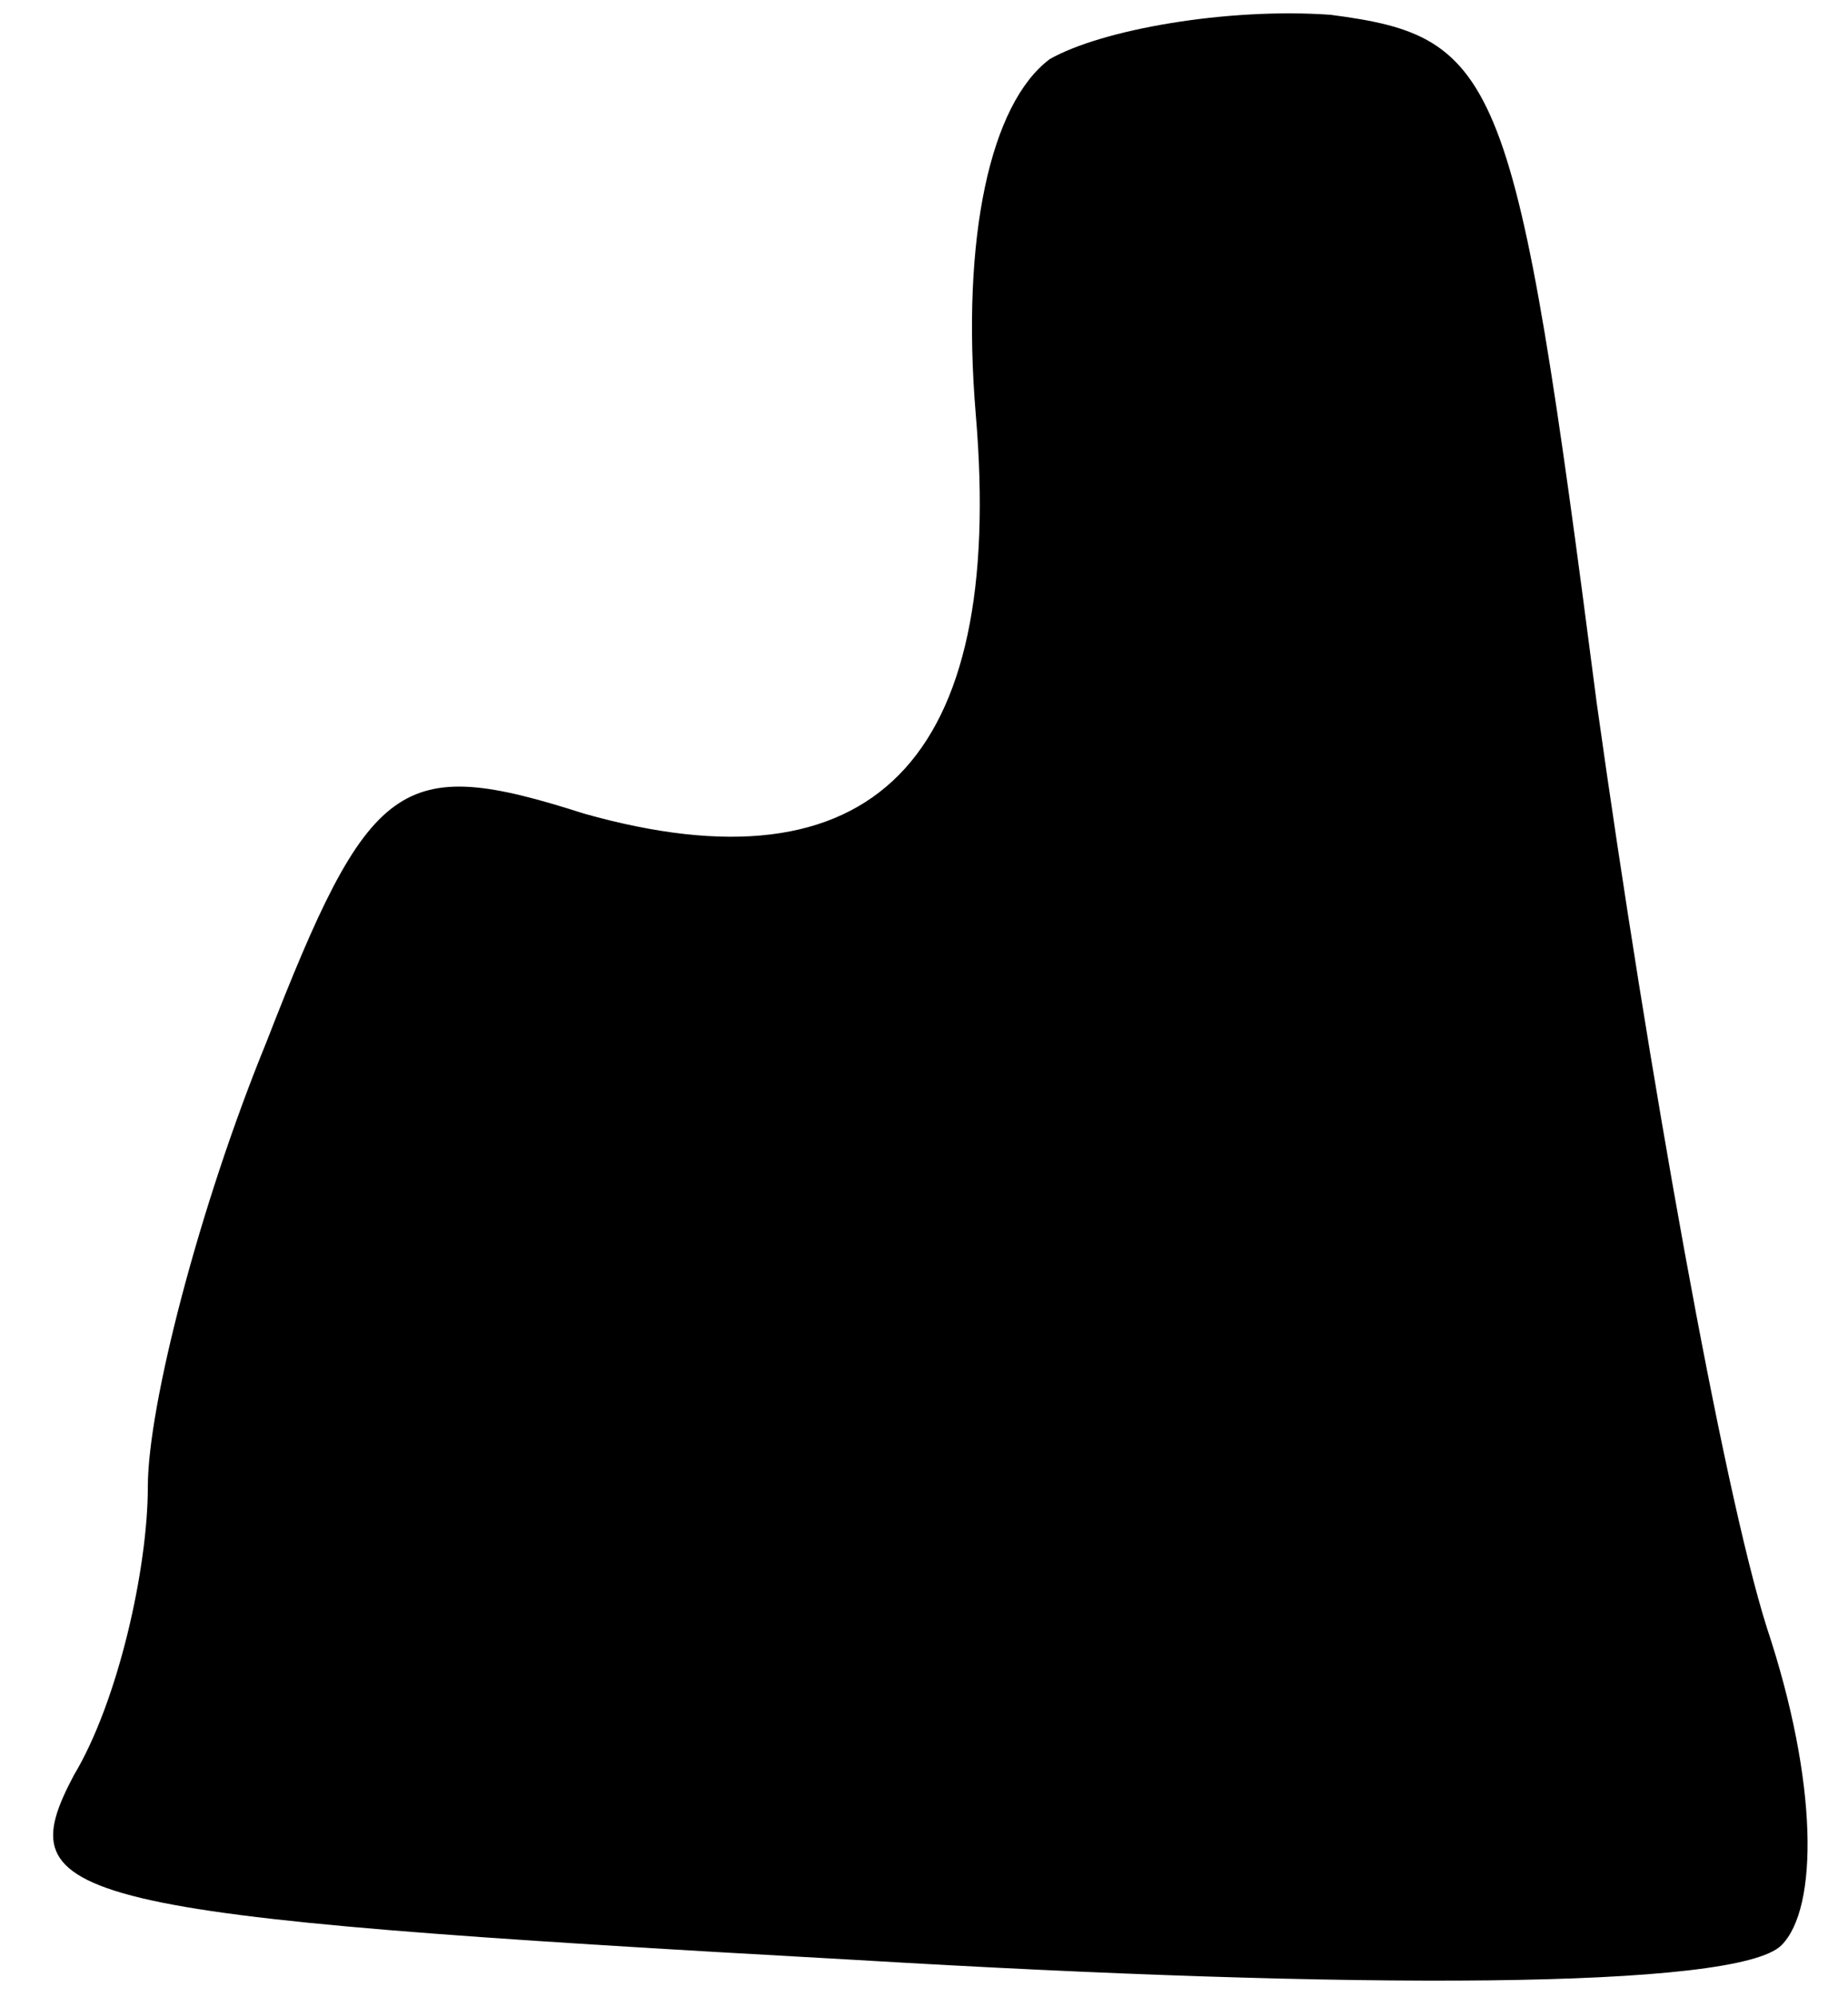 <?xml version="1.0" standalone="no"?>
<!DOCTYPE svg PUBLIC "-//W3C//DTD SVG 20010904//EN"
 "http://www.w3.org/TR/2001/REC-SVG-20010904/DTD/svg10.dtd">
<svg version="1.0" xmlns="http://www.w3.org/2000/svg"
 width="25pt" height="27pt" viewBox="0 0 25 27"
 preserveAspectRatio="xMidYMid meet">
<g transform="translate(0,27) scale(0.1,-0.1)"
fill="#000000" stroke="none">
<path fill="#000000" stroke="none" d="M142 262 c-8 -6 -12 -24 -10 -48 4 -47
-14 -65 -53 -54 -25 8 -29 5 -43 -31 -9 -22 -16 -49 -16 -60 0 -11 -4 -29 -10
-39 -9 -17 -2 -19 106 -25 67 -4 119 -4 125 2 5 5 5 22 -2 43 -6 19 -16 75
-23 125 -11 85 -13 90 -36 93 -14 1 -31 -2 -38 -6z"/>
</g>
</svg>
